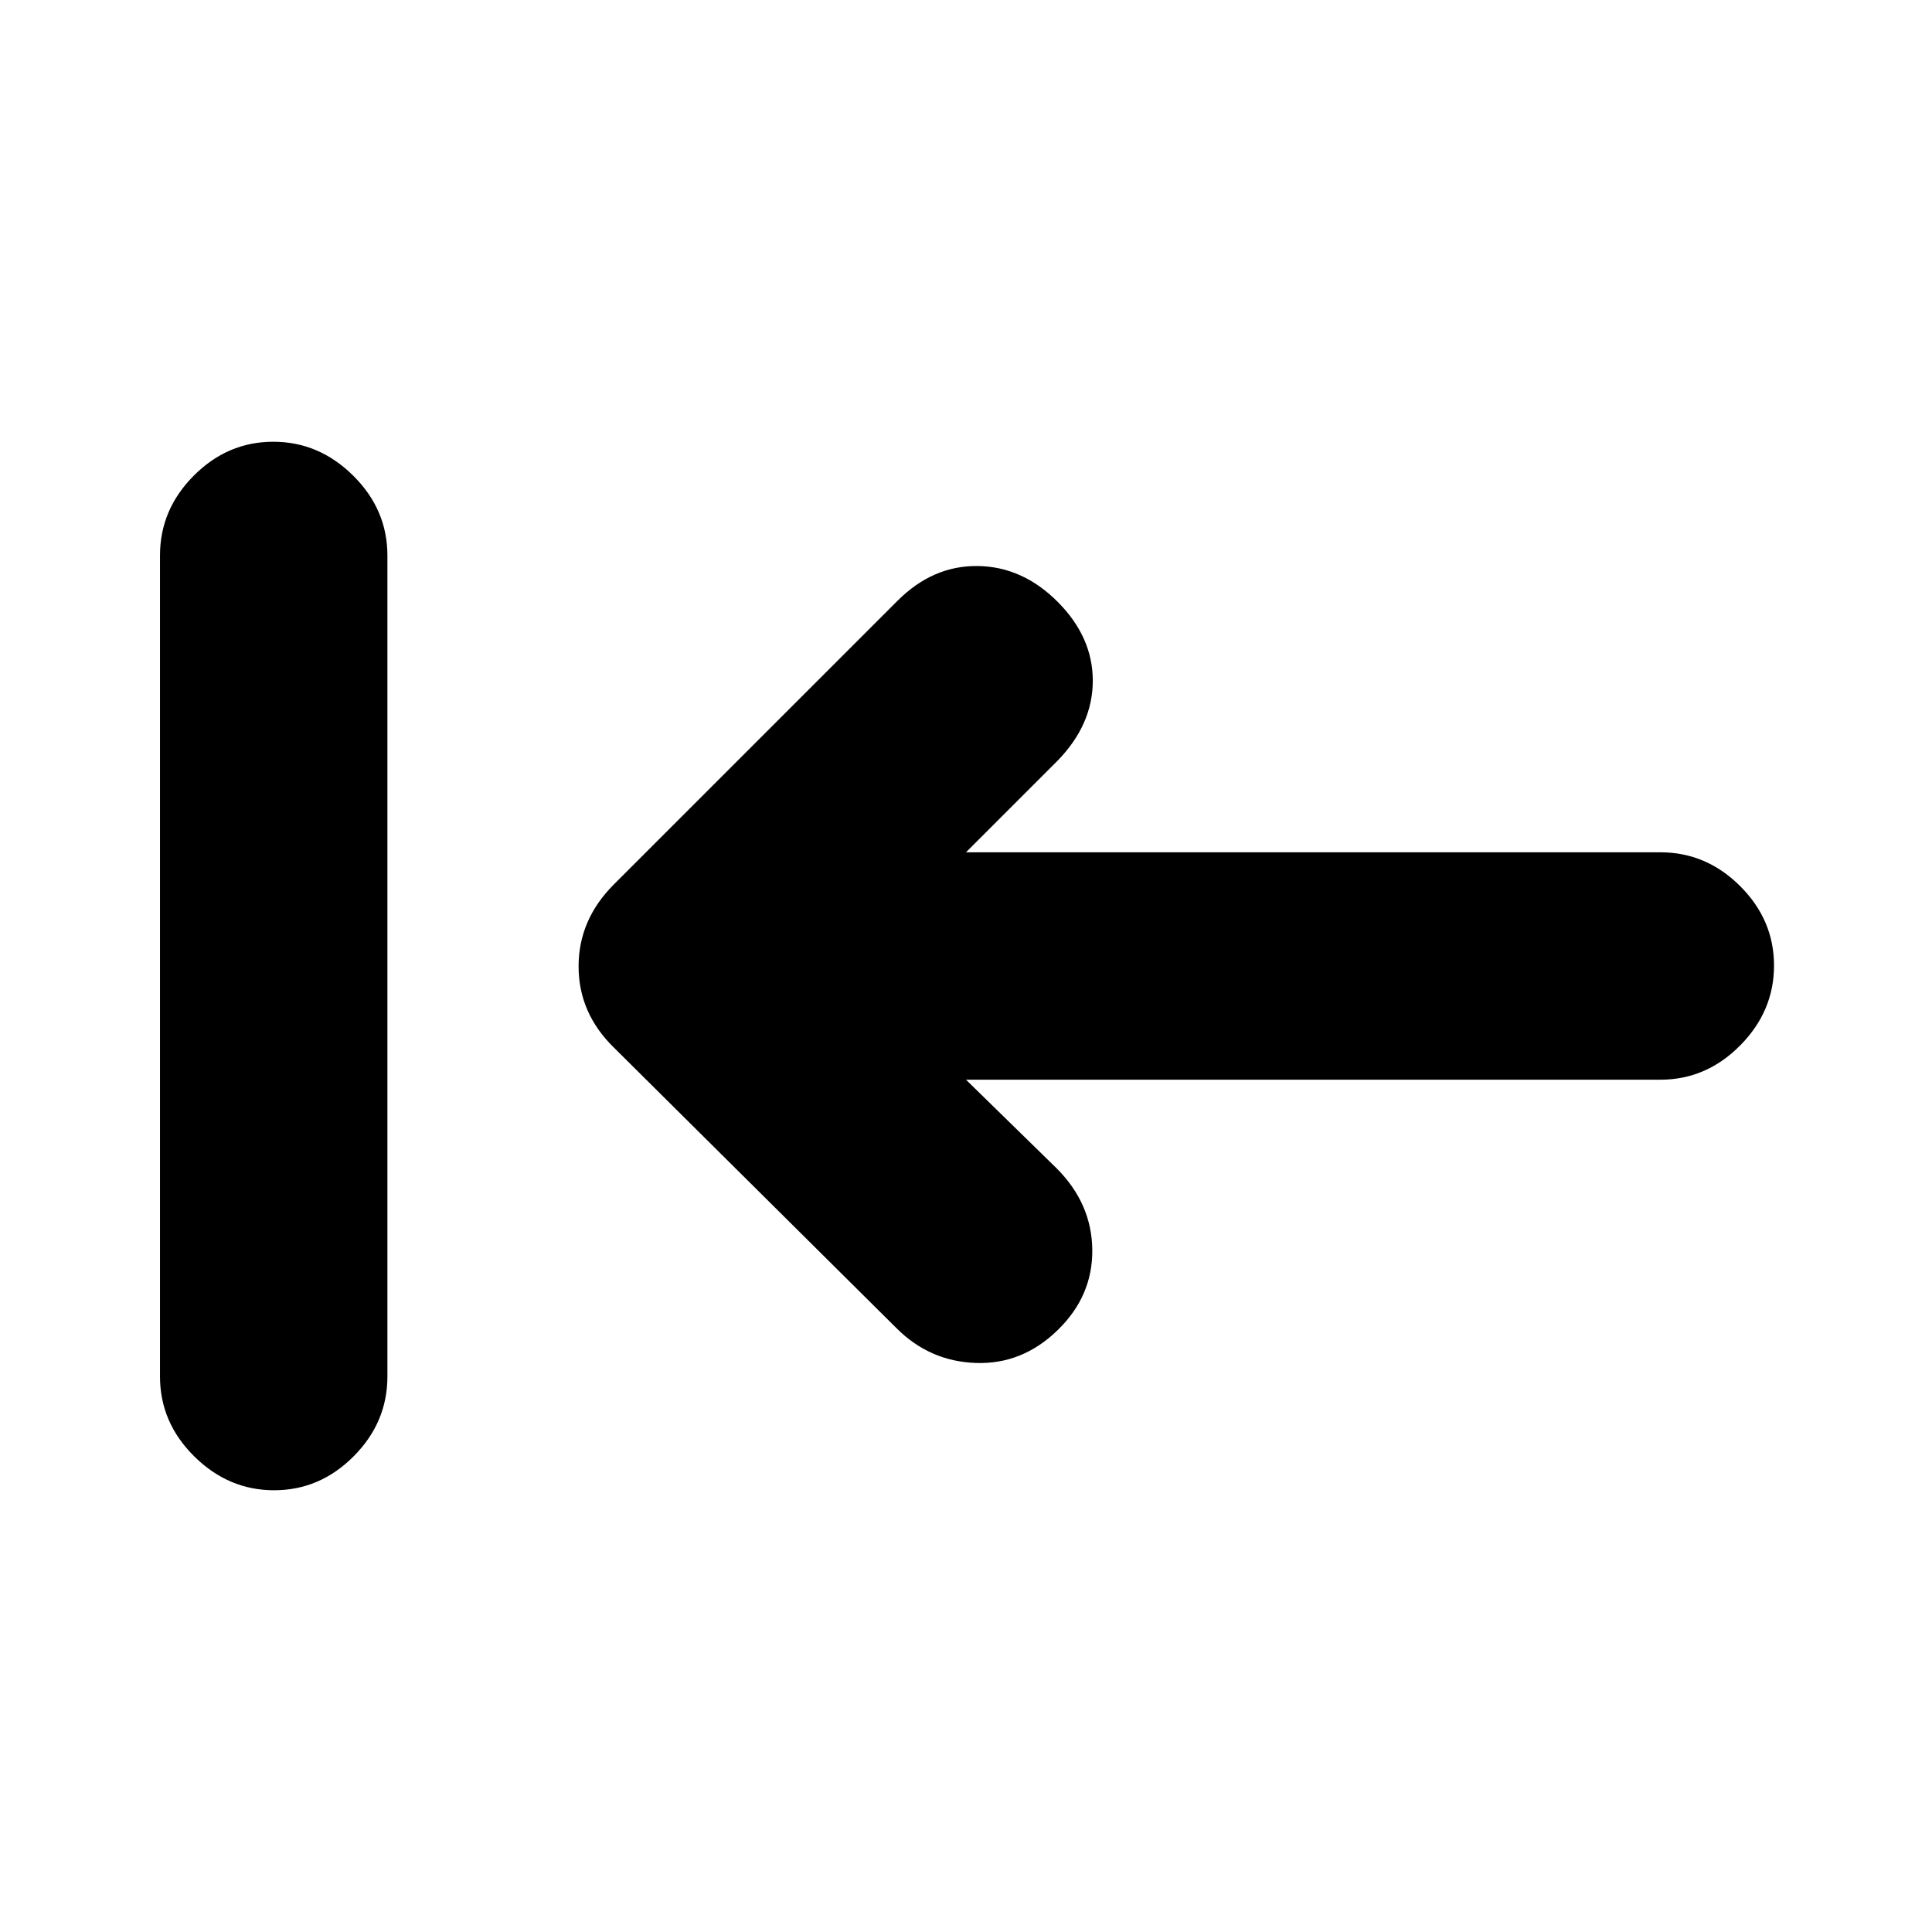 <svg xmlns="http://www.w3.org/2000/svg" height="20" viewBox="0 96 960 960" width="20"><path d="m480 632.5 45 44q17.5 17.5 17.75 40.5t-17.25 39.978Q508 774 485 773.25T445.5 756L305 616.5q-17.5-17.136-17.5-40.318T305 535.5l141-141q17.5-17.5 39.75-17.25T525.5 395q17.5 17.5 17.5 39.25T525.5 474L480 519.5h345.025q22.789 0 39.632 16.789 16.843 16.79 16.843 39.5 0 22.711-16.843 39.711t-39.632 17H480Zm-343.789 204q-22.711 0-39.711-16.85T79.5 780V372q0-22.8 16.79-39.65 16.789-16.85 39.499-16.85 22.711 0 39.711 16.85t17 39.65v408q0 22.8-16.789 39.65-16.79 16.85-39.5 16.85Z"/></svg>